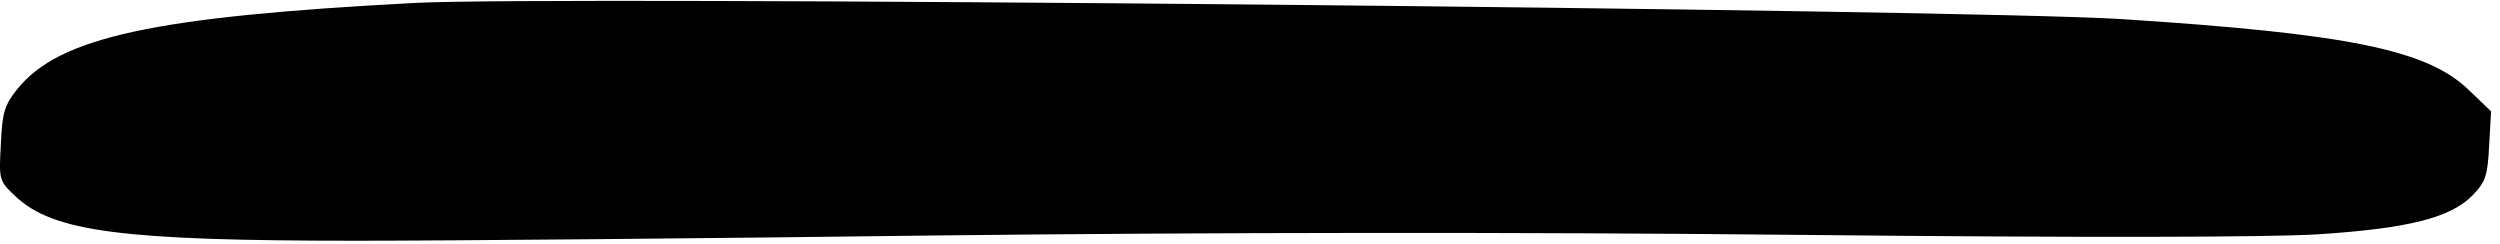 <?xml version="1.0" encoding="UTF-8" standalone="no"?>
<!DOCTYPE svg PUBLIC "-//W3C//DTD SVG 1.1//EN" "http://www.w3.org/Graphics/SVG/1.1/DTD/svg11.dtd">
<svg width="100%" height="100%" viewBox="0 0 512 50" version="1.1" xmlns="http://www.w3.org/2000/svg" xmlns:xlink="http://www.w3.org/1999/xlink" xml:space="preserve" xmlns:serif="http://www.serif.com/" style="fill-rule:evenodd;clip-rule:evenodd;stroke-linejoin:round;stroke-miterlimit:2;">
    <g transform="matrix(0.1,0,0,-0.1,-1.025,49.902)">
        <path d="M860,493C325,465 132,423 46,317C19,283 15,269 12,204C8,130 8,129 42,97C119,24 262,6 740,6C935,6 1478,11 1945,17C2490,23 3118,24 3695,18C4279,12 4651,13 4755,19C4943,31 5030,53 5075,100C5101,127 5105,140 5108,201L5112,271L5066,315C4981,397 4820,430 4354,460C4035,480 1139,508 860,493Z" style="fill-rule:nonzero;"/>
    </g>
</svg>
